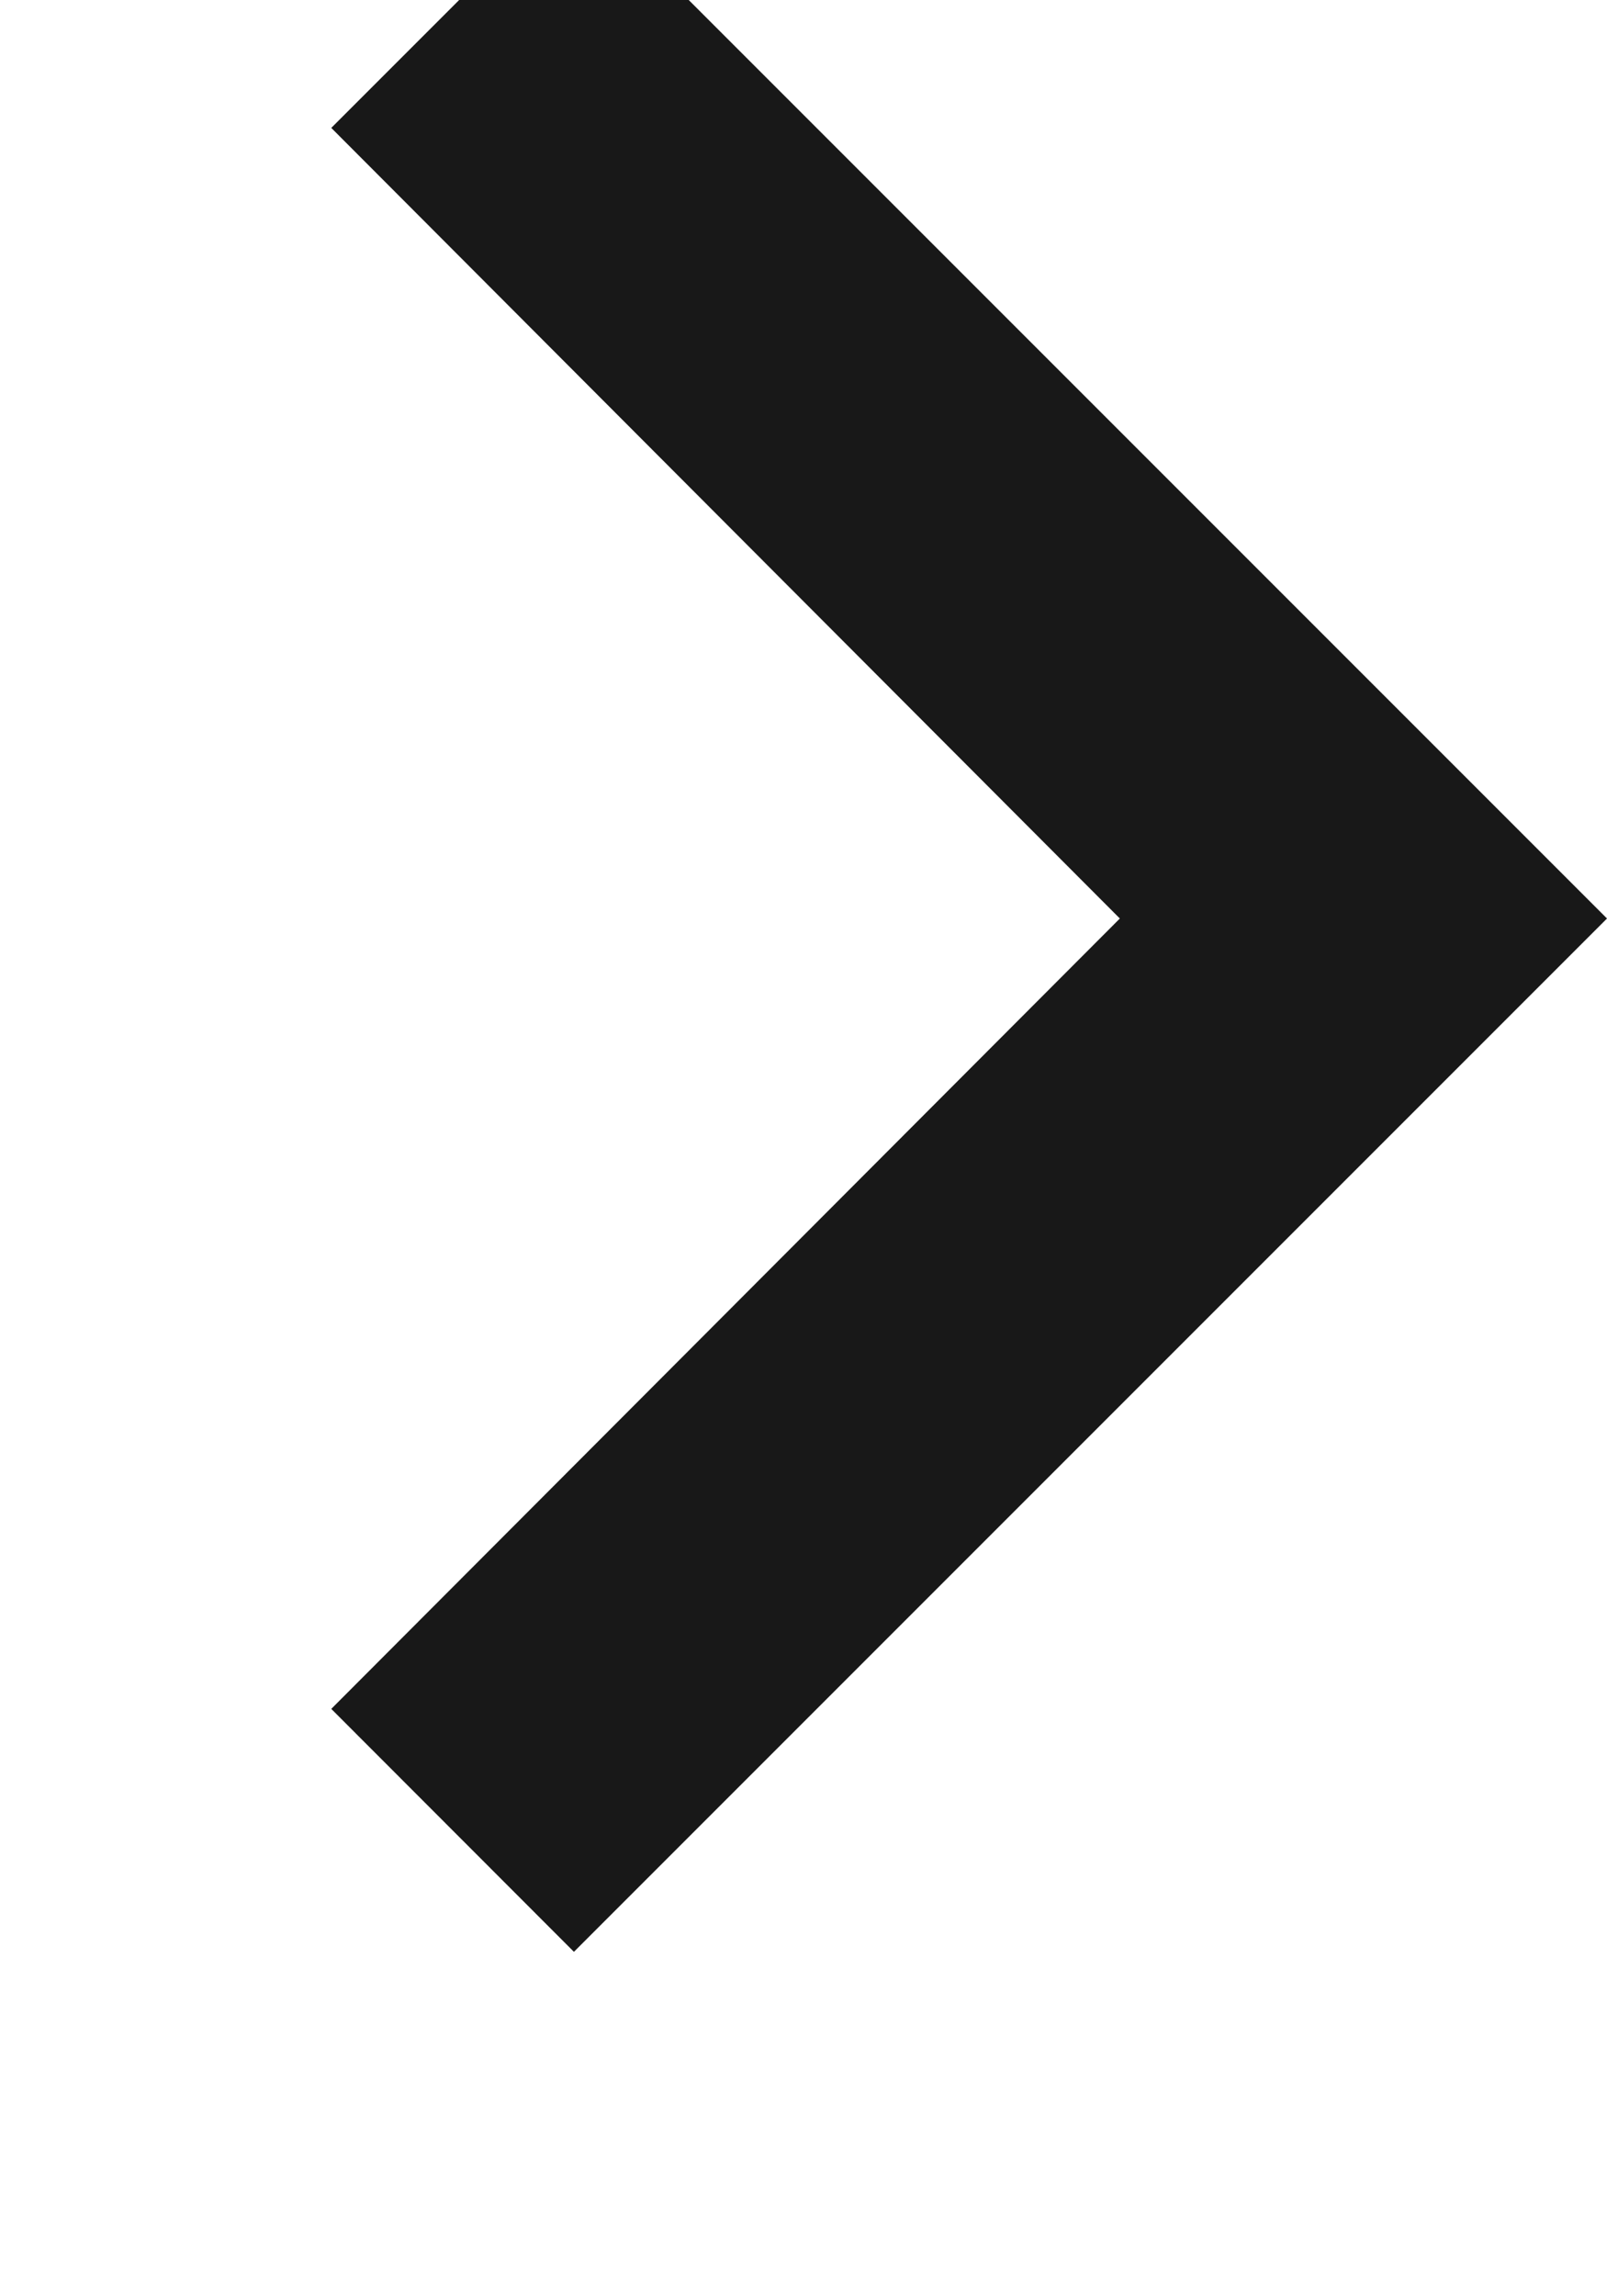<svg xmlns="http://www.w3.org/2000/svg" width="7" height="10" viewBox="0 0 7 10">
    <g fill="none" fill-rule="evenodd">
        <path fill="#181818" fill-rule="nonzero" d="M1.443.557L4.878 4 1.443 7.442 2.5 8.5 7 4 2.5-.5z"/>
        <path d="M-5 13V-5h18v18z"/>
    </g>
</svg>
